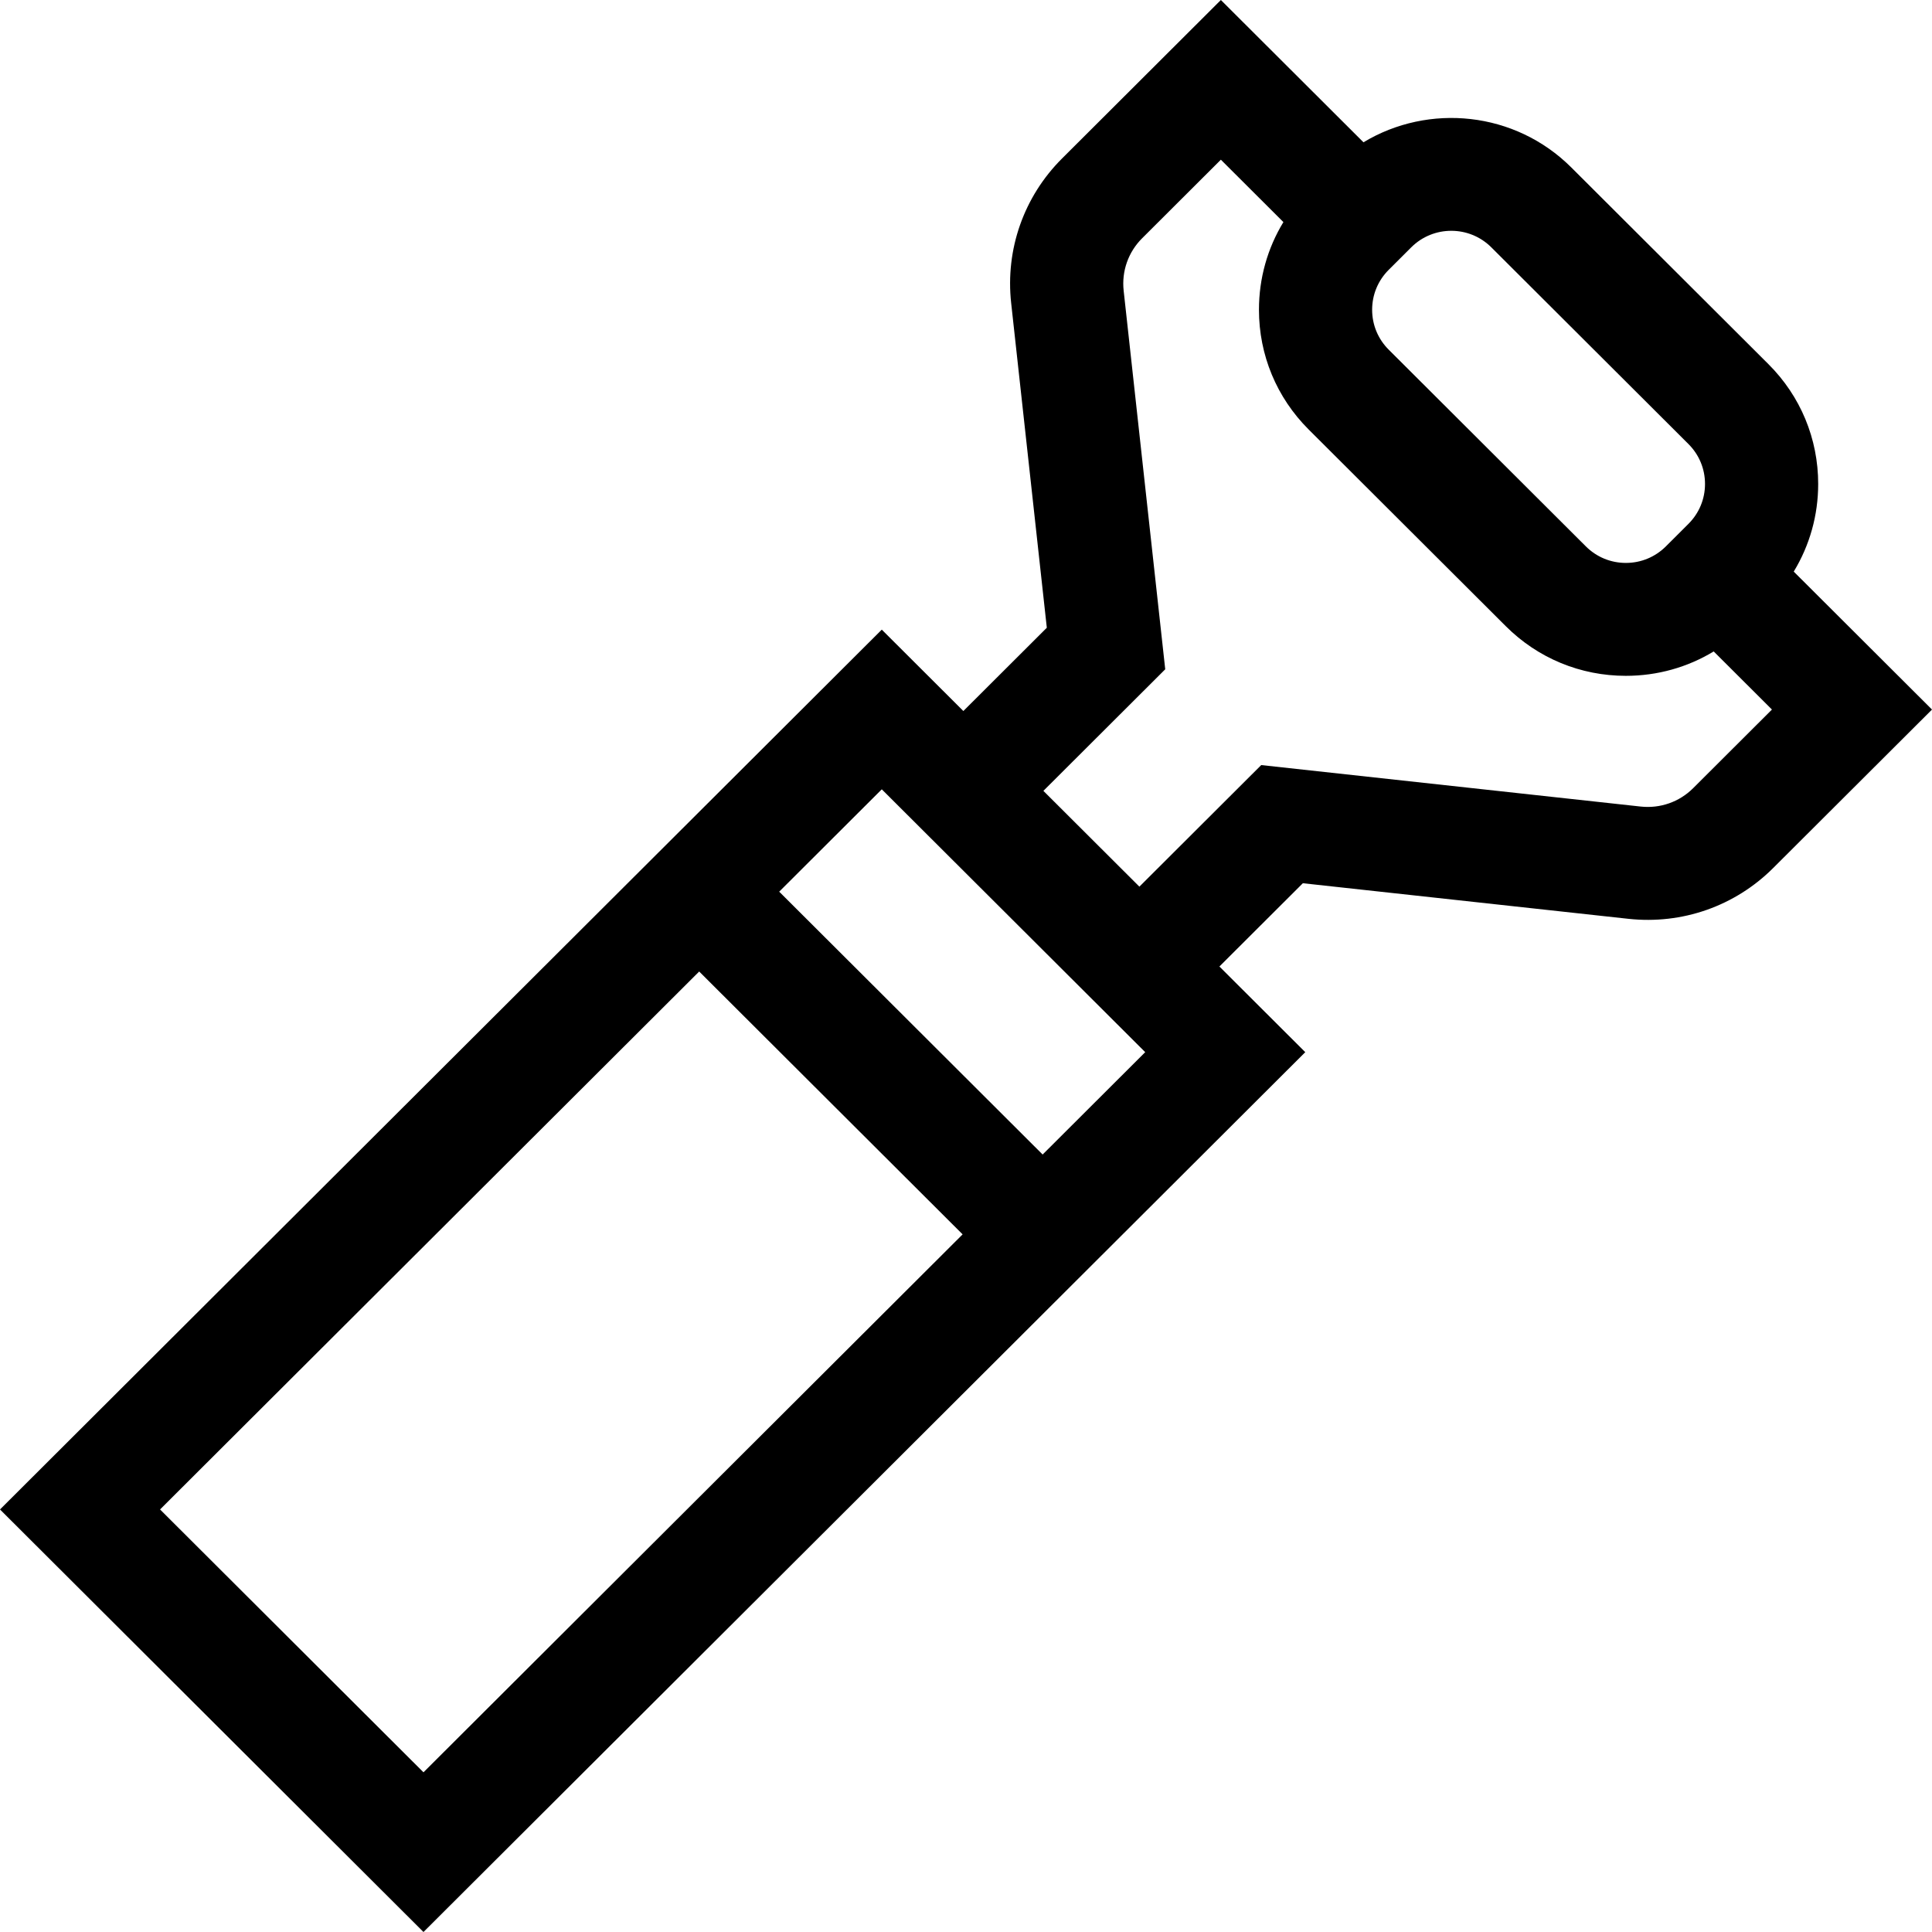 <svg id="Capa_1" enable-background="new 0 0 512 512" height="512" viewBox="0 0 512 512" width="512" xmlns="http://www.w3.org/2000/svg"><g><path d="m475.359 151.48c4.22-6.936 6.478-14.909 6.478-23.229 0-11.99-4.68-23.263-13.177-31.74l-52.246-52.13c-14.916-14.882-37.783-17.101-55.079-6.672l-37.791-37.709-42.089 41.996c-10.134 10.111-15.05 24.074-13.487 38.311l9.449 86.051-22.117 22.069-21.617-21.569-233.683 233.164 112.227 111.978 233.683-233.165-22.755-22.704 22.116-22.067 86.243 9.429c14.266 1.556 28.262-3.347 38.395-13.458l42.091-41.996zm-90.756-90.315c3.84 0 7.68 1.458 10.604 4.375l52.247 52.131c2.832 2.825 4.392 6.582 4.392 10.579 0 3.996-1.56 7.754-4.392 10.58l-5.979 5.966c-2.832 2.826-6.598 4.383-10.603 4.383-4.006 0-7.771-1.557-10.604-4.383l-52.246-52.13c-2.832-2.826-4.392-6.583-4.392-10.58s1.56-7.754 4.392-10.58l5.978-5.966c2.923-2.917 6.763-4.375 10.603-4.375zm-342.188 338.857 142.875-142.559 69.813 69.658-142.876 142.559zm233.894-94.061-69.813-69.658 27.186-27.126 69.812 69.658zm172.394-97.087c-3.668 3.661-8.744 5.434-13.921 4.87l-100.544-10.991-32.289 32.218-25.441-25.384 32.29-32.218-11.017-100.32c-.567-5.168 1.212-10.231 4.88-13.892l20.882-20.836 16.571 16.535c-4.219 6.935-6.478 14.908-6.478 23.229 0 11.99 4.679 23.262 13.176 31.74l52.246 52.13c8.497 8.479 19.794 13.148 31.811 13.148 8.34 0 16.33-2.253 23.281-6.464l15.433 15.399z"/></g></svg>